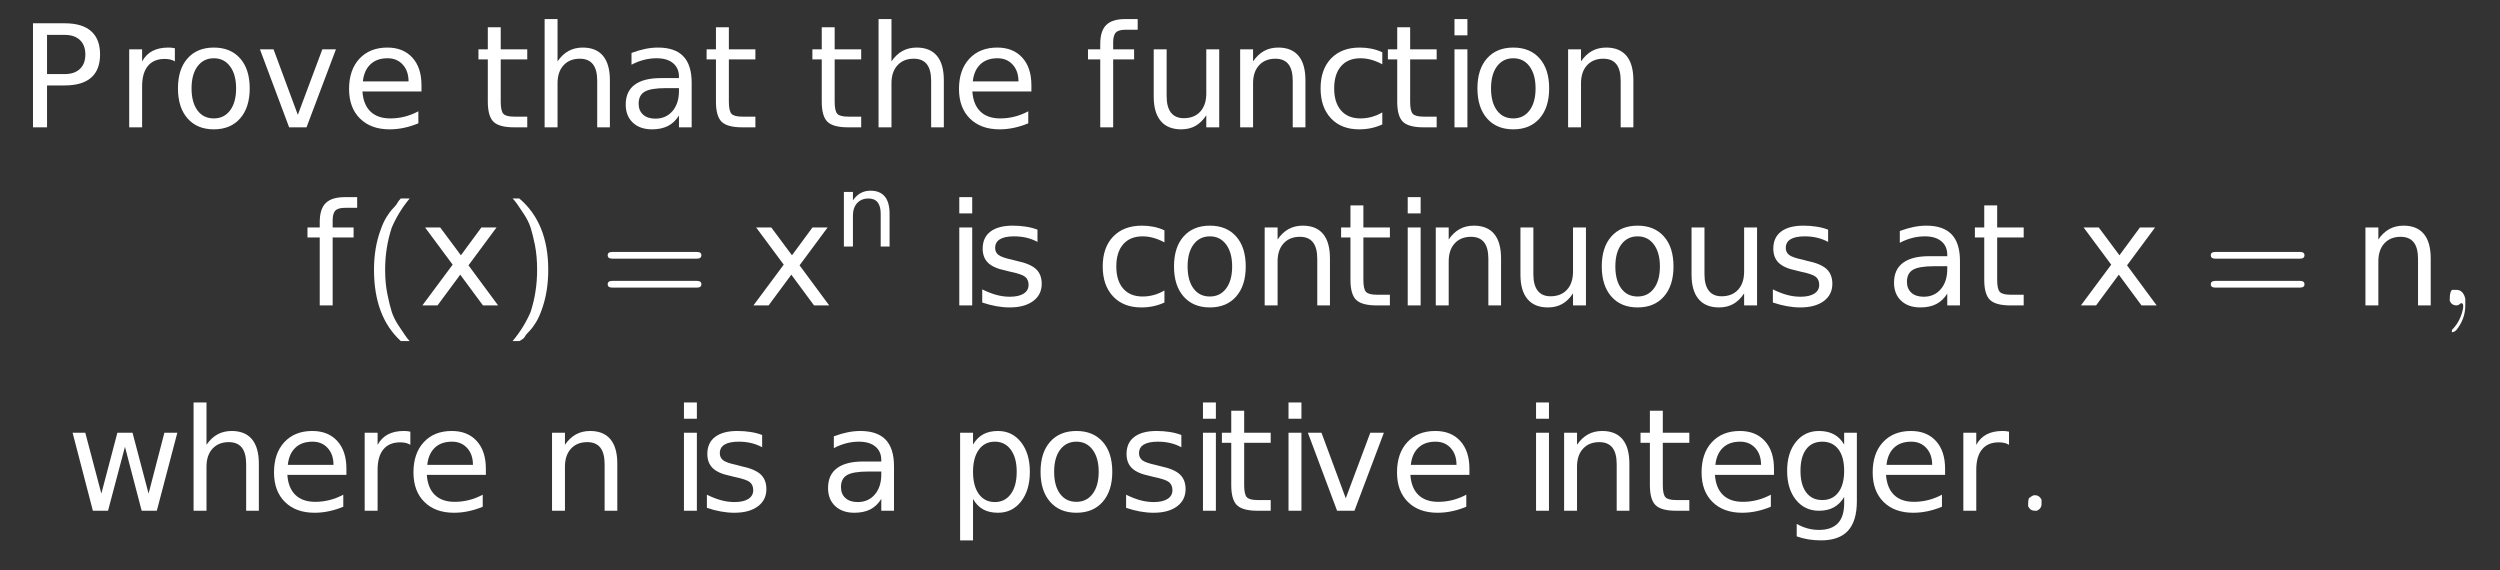 <?xml version="1.0" encoding="UTF-8"?>
<!DOCTYPE svg PUBLIC '-//W3C//DTD SVG 1.0//EN'
          'http://www.w3.org/TR/2001/REC-SVG-20010904/DTD/svg10.dtd'>
<svg xmlns:xlink="http://www.w3.org/1999/xlink" style="fill-opacity:1; color-rendering:auto; color-interpolation:auto; stroke:black; text-rendering:auto; stroke-linecap:square; stroke-miterlimit:10; stroke-opacity:1; shape-rendering:auto; fill:black; stroke-dasharray:none; font-weight:normal; stroke-width:1; font-family:&apos;Dialog&apos;; font-style:normal; stroke-linejoin:miter; font-size:12; stroke-dashoffset:0; image-rendering:auto;" width="263" height="60" xmlns="http://www.w3.org/2000/svg"
><rect width="100%" height="100%" fill="#333333" stroke="none"/><!--Generated by the Batik Graphics2D SVG Generator--><defs id="genericDefs"
  /><g
  ><g transform="scale(15,15) translate(0.133,0.893) scale(0.1,0.1)" style="fill:white; text-rendering:geometricPrecision; color-rendering:optimizeQuality; image-rendering:optimizeQuality; color-interpolation:linearRGB; stroke:white;"
    ><path style="stroke:none;" d="M1.969 -6.484 L1.969 -3.734 L3.203 -3.734 Q3.891 -3.734 4.273 -4.094 Q4.656 -4.453 4.656 -5.109 Q4.656 -5.766 4.273 -6.125 Q3.891 -6.484 3.203 -6.484 L1.969 -6.484 ZM0.984 -7.297 L3.203 -7.297 Q4.438 -7.297 5.062 -6.742 Q5.688 -6.188 5.688 -5.109 Q5.688 -4.031 5.062 -3.484 Q4.438 -2.938 3.203 -2.938 L1.969 -2.938 L1.969 0 L0.984 0 L0.984 -7.297 ZM10.934 -4.625 Q10.777 -4.719 10.605 -4.758 Q10.434 -4.797 10.215 -4.797 Q9.449 -4.797 9.043 -4.305 Q8.637 -3.812 8.637 -2.875 L8.637 0 L7.731 0 L7.731 -5.469 L8.637 -5.469 L8.637 -4.625 Q8.918 -5.125 9.371 -5.359 Q9.824 -5.594 10.48 -5.594 Q10.574 -5.594 10.684 -5.586 Q10.793 -5.578 10.934 -5.547 L10.934 -4.625 ZM13.667 -4.844 Q12.948 -4.844 12.526 -4.281 Q12.104 -3.719 12.104 -2.734 Q12.104 -1.75 12.519 -1.188 Q12.933 -0.625 13.667 -0.625 Q14.386 -0.625 14.808 -1.188 Q15.229 -1.75 15.229 -2.734 Q15.229 -3.703 14.808 -4.273 Q14.386 -4.844 13.667 -4.844 ZM13.667 -5.594 Q14.839 -5.594 15.511 -4.836 Q16.183 -4.078 16.183 -2.734 Q16.183 -1.391 15.511 -0.625 Q14.839 0.141 13.667 0.141 Q12.495 0.141 11.823 -0.625 Q11.151 -1.391 11.151 -2.734 Q11.151 -4.078 11.823 -4.836 Q12.495 -5.594 13.667 -5.594 ZM16.901 -5.469 L17.855 -5.469 L19.558 -0.875 L21.276 -5.469 L22.23 -5.469 L20.167 0 L18.948 0 L16.901 -5.469 ZM28.23 -2.953 L28.23 -2.516 L24.089 -2.516 Q24.151 -1.594 24.651 -1.109 Q25.151 -0.625 26.042 -0.625 Q26.558 -0.625 27.05 -0.75 Q27.542 -0.875 28.011 -1.125 L28.011 -0.281 Q27.526 -0.078 27.019 0.031 Q26.511 0.141 25.995 0.141 Q24.683 0.141 23.917 -0.617 Q23.151 -1.375 23.151 -2.688 Q23.151 -4.031 23.878 -4.812 Q24.605 -5.594 25.839 -5.594 Q26.948 -5.594 27.589 -4.891 Q28.23 -4.188 28.23 -2.953 ZM27.323 -3.219 Q27.323 -3.953 26.917 -4.398 Q26.511 -4.844 25.855 -4.844 Q25.089 -4.844 24.644 -4.414 Q24.198 -3.984 24.12 -3.219 L27.323 -3.219 Z"
      /><path d="M1.828 -7.016 L1.828 -5.469 L3.688 -5.469 L3.688 -4.766 L1.828 -4.766 L1.828 -1.797 Q1.828 -1.141 2.016 -0.945 Q2.203 -0.75 2.766 -0.75 L3.688 -0.75 L3.688 0 L2.766 0 Q1.719 0 1.32 -0.391 Q0.922 -0.781 0.922 -1.797 L0.922 -4.766 L0.266 -4.766 L0.266 -5.469 L0.922 -5.469 L0.922 -7.016 L1.828 -7.016 ZM9.484 -3.297 L9.484 0 L8.594 0 L8.594 -3.266 Q8.594 -4.047 8.289 -4.43 Q7.984 -4.812 7.375 -4.812 Q6.656 -4.812 6.234 -4.352 Q5.812 -3.891 5.812 -3.094 L5.812 0 L4.906 0 L4.906 -7.594 L5.812 -7.594 L5.812 -4.625 Q6.141 -5.109 6.578 -5.352 Q7.016 -5.594 7.578 -5.594 Q8.516 -5.594 9 -5.016 Q9.484 -4.438 9.484 -3.297 ZM13.422 -2.75 Q12.344 -2.75 11.922 -2.5 Q11.5 -2.25 11.5 -1.656 Q11.5 -1.172 11.812 -0.891 Q12.125 -0.609 12.672 -0.609 Q13.422 -0.609 13.875 -1.141 Q14.328 -1.672 14.328 -2.547 L14.328 -2.75 L13.422 -2.75 ZM15.219 -3.125 L15.219 0 L14.328 0 L14.328 -0.828 Q14.016 -0.328 13.555 -0.094 Q13.094 0.141 12.438 0.141 Q11.594 0.141 11.094 -0.328 Q10.594 -0.797 10.594 -1.594 Q10.594 -2.516 11.219 -2.984 Q11.844 -3.453 13.062 -3.453 L14.328 -3.453 L14.328 -3.547 Q14.328 -4.156 13.914 -4.5 Q13.5 -4.844 12.766 -4.844 Q12.297 -4.844 11.852 -4.727 Q11.406 -4.609 11 -4.391 L11 -5.219 Q11.5 -5.406 11.961 -5.5 Q12.422 -5.594 12.859 -5.594 Q14.047 -5.594 14.633 -4.984 Q15.219 -4.375 15.219 -3.125 ZM17.828 -7.016 L17.828 -5.469 L19.688 -5.469 L19.688 -4.766 L17.828 -4.766 L17.828 -1.797 Q17.828 -1.141 18.016 -0.945 Q18.203 -0.75 18.766 -0.75 L19.688 -0.75 L19.688 0 L18.766 0 Q17.719 0 17.32 -0.391 Q16.922 -0.781 16.922 -1.797 L16.922 -4.766 L16.266 -4.766 L16.266 -5.469 L16.922 -5.469 L16.922 -7.016 L17.828 -7.016 Z" style="stroke:none;" transform="scale(10,10) translate(3.196,0) scale(0.1,0.1)"
      /><path d="M1.828 -7.016 L1.828 -5.469 L3.688 -5.469 L3.688 -4.766 L1.828 -4.766 L1.828 -1.797 Q1.828 -1.141 2.016 -0.945 Q2.203 -0.75 2.766 -0.75 L3.688 -0.75 L3.688 0 L2.766 0 Q1.719 0 1.32 -0.391 Q0.922 -0.781 0.922 -1.797 L0.922 -4.766 L0.266 -4.766 L0.266 -5.469 L0.922 -5.469 L0.922 -7.016 L1.828 -7.016 ZM9.484 -3.297 L9.484 0 L8.594 0 L8.594 -3.266 Q8.594 -4.047 8.289 -4.43 Q7.984 -4.812 7.375 -4.812 Q6.656 -4.812 6.234 -4.352 Q5.812 -3.891 5.812 -3.094 L5.812 0 L4.906 0 L4.906 -7.594 L5.812 -7.594 L5.812 -4.625 Q6.141 -5.109 6.578 -5.352 Q7.016 -5.594 7.578 -5.594 Q8.516 -5.594 9 -5.016 Q9.484 -4.438 9.484 -3.297 ZM15.625 -2.953 L15.625 -2.516 L11.484 -2.516 Q11.547 -1.594 12.047 -1.109 Q12.547 -0.625 13.438 -0.625 Q13.953 -0.625 14.445 -0.75 Q14.938 -0.875 15.406 -1.125 L15.406 -0.281 Q14.922 -0.078 14.414 0.031 Q13.906 0.141 13.391 0.141 Q12.078 0.141 11.312 -0.617 Q10.547 -1.375 10.547 -2.688 Q10.547 -4.031 11.273 -4.812 Q12 -5.594 13.234 -5.594 Q14.344 -5.594 14.984 -4.891 Q15.625 -4.188 15.625 -2.953 ZM14.719 -3.219 Q14.719 -3.953 14.312 -4.398 Q13.906 -4.844 13.25 -4.844 Q12.484 -4.844 12.039 -4.414 Q11.594 -3.984 11.516 -3.219 L14.719 -3.219 Z" style="stroke:none;" transform="scale(10,10) translate(5.538,0) scale(0.1,0.1)"
      /><path d="M3.719 -7.594 L3.719 -6.844 L2.859 -6.844 Q2.375 -6.844 2.188 -6.648 Q2 -6.453 2 -5.953 L2 -5.469 L3.469 -5.469 L3.469 -4.766 L2 -4.766 L2 0 L1.094 0 L1.094 -4.766 L0.234 -4.766 L0.234 -5.469 L1.094 -5.469 L1.094 -5.844 Q1.094 -6.766 1.516 -7.18 Q1.938 -7.594 2.859 -7.594 L3.719 -7.594 ZM4.844 -2.156 L4.844 -5.469 L5.75 -5.469 L5.75 -2.188 Q5.75 -1.422 6.055 -1.031 Q6.359 -0.641 6.953 -0.641 Q7.688 -0.641 8.109 -1.102 Q8.531 -1.562 8.531 -2.375 L8.531 -5.469 L9.438 -5.469 L9.438 0 L8.531 0 L8.531 -0.844 Q8.203 -0.344 7.773 -0.102 Q7.344 0.141 6.766 0.141 Q5.828 0.141 5.336 -0.445 Q4.844 -1.031 4.844 -2.156 ZM15.484 -3.297 L15.484 0 L14.594 0 L14.594 -3.266 Q14.594 -4.047 14.289 -4.43 Q13.984 -4.812 13.375 -4.812 Q12.656 -4.812 12.234 -4.352 Q11.812 -3.891 11.812 -3.094 L11.812 0 L10.906 0 L10.906 -5.469 L11.812 -5.469 L11.812 -4.625 Q12.141 -5.109 12.578 -5.352 Q13.016 -5.594 13.578 -5.594 Q14.516 -5.594 15 -5.016 Q15.484 -4.438 15.484 -3.297 ZM20.875 -5.266 L20.875 -4.422 Q20.5 -4.625 20.117 -4.734 Q19.734 -4.844 19.344 -4.844 Q18.469 -4.844 17.984 -4.289 Q17.5 -3.734 17.5 -2.734 Q17.5 -1.734 17.984 -1.18 Q18.469 -0.625 19.344 -0.625 Q19.734 -0.625 20.117 -0.727 Q20.5 -0.828 20.875 -1.047 L20.875 -0.203 Q20.5 -0.031 20.102 0.055 Q19.703 0.141 19.25 0.141 Q18 0.141 17.273 -0.633 Q16.547 -1.406 16.547 -2.734 Q16.547 -4.062 17.281 -4.828 Q18.016 -5.594 19.297 -5.594 Q19.719 -5.594 20.109 -5.516 Q20.5 -5.438 20.875 -5.266 ZM22.828 -7.016 L22.828 -5.469 L24.688 -5.469 L24.688 -4.766 L22.828 -4.766 L22.828 -1.797 Q22.828 -1.141 23.016 -0.945 Q23.203 -0.75 23.766 -0.75 L24.688 -0.75 L24.688 0 L23.766 0 Q22.719 0 22.32 -0.391 Q21.922 -0.781 21.922 -1.797 L21.922 -4.766 L21.266 -4.766 L21.266 -5.469 L21.922 -5.469 L21.922 -7.016 L22.828 -7.016 ZM25.938 -5.469 L26.844 -5.469 L26.844 0 L25.938 0 L25.938 -5.469 ZM25.938 -7.594 L26.844 -7.594 L26.844 -6.453 L25.938 -6.453 L25.938 -7.594 ZM30.062 -4.844 Q29.344 -4.844 28.922 -4.281 Q28.5 -3.719 28.5 -2.734 Q28.5 -1.75 28.914 -1.188 Q29.328 -0.625 30.062 -0.625 Q30.781 -0.625 31.203 -1.188 Q31.625 -1.75 31.625 -2.734 Q31.625 -3.703 31.203 -4.273 Q30.781 -4.844 30.062 -4.844 ZM30.062 -5.594 Q31.234 -5.594 31.906 -4.836 Q32.578 -4.078 32.578 -2.734 Q32.578 -1.391 31.906 -0.625 Q31.234 0.141 30.062 0.141 Q28.891 0.141 28.219 -0.625 Q27.547 -1.391 27.547 -2.734 Q27.547 -4.078 28.219 -4.836 Q28.891 -5.594 30.062 -5.594 ZM38.484 -3.297 L38.484 0 L37.594 0 L37.594 -3.266 Q37.594 -4.047 37.289 -4.43 Q36.984 -4.812 36.375 -4.812 Q35.656 -4.812 35.234 -4.352 Q34.812 -3.891 34.812 -3.094 L34.812 0 L33.906 0 L33.906 -5.469 L34.812 -5.469 L34.812 -4.625 Q35.141 -5.109 35.578 -5.352 Q36.016 -5.594 36.578 -5.594 Q37.516 -5.594 38 -5.016 Q38.484 -4.438 38.484 -3.297 Z" style="stroke:none;" transform="scale(10,10) translate(7.474,0) scale(0.1,0.1)"
      /><path d="M3.719 -7.594 L3.719 -6.844 L2.859 -6.844 Q2.375 -6.844 2.188 -6.648 Q2 -6.453 2 -5.953 L2 -5.469 L3.469 -5.469 L3.469 -4.766 L2 -4.766 L2 0 L1.094 0 L1.094 -4.766 L0.234 -4.766 L0.234 -5.469 L1.094 -5.469 L1.094 -5.844 Q1.094 -6.766 1.516 -7.18 Q1.938 -7.594 2.859 -7.594 L3.719 -7.594 Z" style="stroke:none;" transform="scale(10,10) translate(2,1.249) scale(0.1,0.1)"
      /><path d="M0.266 -0.75 L0.328 -0.75 Q0.25 -0.656 0.203 -0.547 Q0.156 -0.406 0.156 -0.25 Q0.156 -0.156 0.172 -0.078 Q0.188 0 0.203 0.047 Q0.219 0.094 0.25 0.141 Q0.281 0.188 0.297 0.211 Q0.312 0.234 0.328 0.25 L0.266 0.25 Q0.078 0.078 0.078 -0.25 Q0.078 -0.406 0.125 -0.531 Q0.141 -0.578 0.164 -0.617 Q0.188 -0.656 0.211 -0.68 Q0.234 -0.703 0.242 -0.719 Q0.25 -0.734 0.266 -0.75 Z" style="stroke:none;" transform="scale(10,10) translate(2.412,1.249)"
    /></g
    ><g transform="matrix(15,0,0,15,0,0) translate(2.934,2.142) scale(0.1,0.1)" style="font-size:1; fill:white; text-rendering:geometricPrecision; color-rendering:optimizeQuality; image-rendering:optimizeQuality; font-family:&apos;jlm_cmss10&apos;; color-interpolation:linearRGB; stroke:white;"
    ><path style="stroke:none;" d="M5.484 -5.469 L3.516 -2.812 L5.594 0 L4.531 0 L2.938 -2.156 L1.344 0 L0.281 0 L2.406 -2.859 L0.469 -5.469 L1.531 -5.469 L2.984 -3.516 L4.422 -5.469 L5.484 -5.469 Z"
      /><path d="M0.109 0.25 L0.062 0.25 Q0.141 0.156 0.188 0.047 Q0.234 -0.094 0.234 -0.25 Q0.234 -0.344 0.219 -0.422 Q0.203 -0.5 0.188 -0.547 Q0.172 -0.594 0.141 -0.641 Q0.109 -0.688 0.094 -0.711 Q0.078 -0.734 0.062 -0.75 L0.109 -0.75 Q0.312 -0.578 0.312 -0.25 Q0.312 -0.094 0.266 0.031 Q0.25 0.078 0.227 0.117 Q0.203 0.156 0.18 0.18 Q0.156 0.203 0.148 0.219 Q0.141 0.234 0.109 0.25 Z" style="stroke:none;" transform="scale(10,10) translate(0.599,0)"
    /></g
    ><g transform="matrix(15,0,0,15,0,0) translate(4.2,2.142)" style="font-size:1; fill:white; text-rendering:geometricPrecision; color-rendering:optimizeQuality; image-rendering:optimizeQuality; font-family:&apos;jlm_cmss10&apos;; color-interpolation:linearRGB; stroke:white;"
    ><path style="stroke:none;" d="M0.688 -0.328 L0.094 -0.328 Q0.062 -0.328 0.062 -0.352 Q0.062 -0.375 0.094 -0.375 L0.688 -0.375 Q0.719 -0.375 0.719 -0.352 Q0.719 -0.328 0.688 -0.328 ZM0.688 -0.125 L0.094 -0.125 Q0.062 -0.125 0.062 -0.148 Q0.062 -0.172 0.094 -0.172 L0.688 -0.172 Q0.719 -0.172 0.719 -0.148 Q0.719 -0.125 0.688 -0.125 Z"
    /></g
    ><g transform="matrix(15,0,0,15,0,0) translate(5.256,2.142) scale(0.1,0.1)" style="font-size:1; fill:white; text-rendering:geometricPrecision; color-rendering:optimizeQuality; image-rendering:optimizeQuality; font-family:&apos;jlm_cmss10&apos;; color-interpolation:linearRGB; stroke:white;"
    ><path style="stroke:none;" d="M5.484 -5.469 L3.516 -2.812 L5.594 0 L4.531 0 L2.938 -2.156 L1.344 0 L0.281 0 L2.406 -2.859 L0.469 -5.469 L1.531 -5.469 L2.984 -3.516 L4.422 -5.469 L5.484 -5.469 Z"
      /><path d="M5.484 -3.297 L5.484 0 L4.594 0 L4.594 -3.266 Q4.594 -4.047 4.289 -4.43 Q3.984 -4.812 3.375 -4.812 Q2.656 -4.812 2.234 -4.352 Q1.812 -3.891 1.812 -3.094 L1.812 0 L0.906 0 L0.906 -5.469 L1.812 -5.469 L1.812 -4.625 Q2.141 -5.109 2.578 -5.352 Q3.016 -5.594 3.578 -5.594 Q4.516 -5.594 5 -5.016 Q5.484 -4.438 5.484 -3.297 Z" style="stroke:none;" transform="scale(10,10) translate(0.599,-0.413) scale(0.07,0.07)"
      /><path d="M0.938 -5.469 L1.844 -5.469 L1.844 0 L0.938 0 L0.938 -5.469 ZM0.938 -7.594 L1.844 -7.594 L1.844 -6.453 L0.938 -6.453 L0.938 -7.594 ZM6.422 -5.312 L6.422 -4.453 Q6.047 -4.656 5.641 -4.75 Q5.234 -4.844 4.781 -4.844 Q4.125 -4.844 3.789 -4.641 Q3.453 -4.438 3.453 -4.031 Q3.453 -3.719 3.688 -3.539 Q3.922 -3.359 4.656 -3.203 L4.953 -3.125 Q5.922 -2.922 6.32 -2.547 Q6.719 -2.172 6.719 -1.516 Q6.719 -0.75 6.117 -0.305 Q5.516 0.141 4.469 0.141 Q4.016 0.141 3.539 0.055 Q3.062 -0.031 2.547 -0.203 L2.547 -1.125 Q3.047 -0.875 3.523 -0.742 Q4 -0.609 4.484 -0.609 Q5.109 -0.609 5.453 -0.828 Q5.797 -1.047 5.797 -1.438 Q5.797 -1.812 5.555 -2.008 Q5.312 -2.203 4.469 -2.375 L4.156 -2.453 Q3.328 -2.625 2.953 -2.992 Q2.578 -3.359 2.578 -3.984 Q2.578 -4.766 3.125 -5.18 Q3.672 -5.594 4.688 -5.594 Q5.172 -5.594 5.617 -5.523 Q6.062 -5.453 6.422 -5.312 Z" style="stroke:none;" transform="scale(10,10) translate(0.599,-0.413) scale(1,1) translate(0.779,0.413) scale(0.1,0.1)"
      /><path d="M4.875 -5.266 L4.875 -4.422 Q4.5 -4.625 4.117 -4.734 Q3.734 -4.844 3.344 -4.844 Q2.469 -4.844 1.984 -4.289 Q1.5 -3.734 1.5 -2.734 Q1.5 -1.734 1.984 -1.18 Q2.469 -0.625 3.344 -0.625 Q3.734 -0.625 4.117 -0.727 Q4.5 -0.828 4.875 -1.047 L4.875 -0.203 Q4.5 -0.031 4.102 0.055 Q3.703 0.141 3.25 0.141 Q2 0.141 1.273 -0.633 Q0.547 -1.406 0.547 -2.734 Q0.547 -4.062 1.281 -4.828 Q2.016 -5.594 3.297 -5.594 Q3.719 -5.594 4.109 -5.516 Q4.5 -5.438 4.875 -5.266 ZM8.062 -4.844 Q7.344 -4.844 6.922 -4.281 Q6.5 -3.719 6.5 -2.734 Q6.5 -1.75 6.914 -1.188 Q7.328 -0.625 8.062 -0.625 Q8.781 -0.625 9.203 -1.188 Q9.625 -1.75 9.625 -2.734 Q9.625 -3.703 9.203 -4.273 Q8.781 -4.844 8.062 -4.844 ZM8.062 -5.594 Q9.234 -5.594 9.906 -4.836 Q10.578 -4.078 10.578 -2.734 Q10.578 -1.391 9.906 -0.625 Q9.234 0.141 8.062 0.141 Q6.891 0.141 6.219 -0.625 Q5.547 -1.391 5.547 -2.734 Q5.547 -4.078 6.219 -4.836 Q6.891 -5.594 8.062 -5.594 ZM16.484 -3.297 L16.484 0 L15.594 0 L15.594 -3.266 Q15.594 -4.047 15.289 -4.43 Q14.984 -4.812 14.375 -4.812 Q13.656 -4.812 13.234 -4.352 Q12.812 -3.891 12.812 -3.094 L12.812 0 L11.906 0 L11.906 -5.469 L12.812 -5.469 L12.812 -4.625 Q13.141 -5.109 13.578 -5.352 Q14.016 -5.594 14.578 -5.594 Q15.516 -5.594 16 -5.016 Q16.484 -4.438 16.484 -3.297 ZM18.828 -7.016 L18.828 -5.469 L20.688 -5.469 L20.688 -4.766 L18.828 -4.766 L18.828 -1.797 Q18.828 -1.141 19.016 -0.945 Q19.203 -0.75 19.766 -0.75 L20.688 -0.75 L20.688 0 L19.766 0 Q18.719 0 18.32 -0.391 Q17.922 -0.781 17.922 -1.797 L17.922 -4.766 L17.266 -4.766 L17.266 -5.469 L17.922 -5.469 L17.922 -7.016 L18.828 -7.016 ZM21.938 -5.469 L22.844 -5.469 L22.844 0 L21.938 0 L21.938 -5.469 ZM21.938 -7.594 L22.844 -7.594 L22.844 -6.453 L21.938 -6.453 L21.938 -7.594 ZM28.484 -3.297 L28.484 0 L27.594 0 L27.594 -3.266 Q27.594 -4.047 27.289 -4.43 Q26.984 -4.812 26.375 -4.812 Q25.656 -4.812 25.234 -4.352 Q24.812 -3.891 24.812 -3.094 L24.812 0 L23.906 0 L23.906 -5.469 L24.812 -5.469 L24.812 -4.625 Q25.141 -5.109 25.578 -5.352 Q26.016 -5.594 26.578 -5.594 Q27.516 -5.594 28 -5.016 Q28.484 -4.438 28.484 -3.297 ZM29.844 -2.156 L29.844 -5.469 L30.75 -5.469 L30.75 -2.188 Q30.75 -1.422 31.055 -1.031 Q31.359 -0.641 31.953 -0.641 Q32.688 -0.641 33.109 -1.102 Q33.531 -1.562 33.531 -2.375 L33.531 -5.469 L34.438 -5.469 L34.438 0 L33.531 0 L33.531 -0.844 Q33.203 -0.344 32.773 -0.102 Q32.344 0.141 31.766 0.141 Q30.828 0.141 30.336 -0.445 Q29.844 -1.031 29.844 -2.156 ZM38.062 -4.844 Q37.344 -4.844 36.922 -4.281 Q36.5 -3.719 36.5 -2.734 Q36.5 -1.75 36.914 -1.188 Q37.328 -0.625 38.062 -0.625 Q38.781 -0.625 39.203 -1.188 Q39.625 -1.75 39.625 -2.734 Q39.625 -3.703 39.203 -4.273 Q38.781 -4.844 38.062 -4.844 ZM38.062 -5.594 Q39.234 -5.594 39.906 -4.836 Q40.578 -4.078 40.578 -2.734 Q40.578 -1.391 39.906 -0.625 Q39.234 0.141 38.062 0.141 Q36.891 0.141 36.219 -0.625 Q35.547 -1.391 35.547 -2.734 Q35.547 -4.078 36.219 -4.836 Q36.891 -5.594 38.062 -5.594 ZM41.844 -2.156 L41.844 -5.469 L42.75 -5.469 L42.75 -2.188 Q42.75 -1.422 43.055 -1.031 Q43.359 -0.641 43.953 -0.641 Q44.688 -0.641 45.109 -1.102 Q45.531 -1.562 45.531 -2.375 L45.531 -5.469 L46.438 -5.469 L46.438 0 L45.531 0 L45.531 -0.844 Q45.203 -0.344 44.773 -0.102 Q44.344 0.141 43.766 0.141 Q42.828 0.141 42.336 -0.445 Q41.844 -1.031 41.844 -2.156 ZM51.422 -5.312 L51.422 -4.453 Q51.047 -4.656 50.641 -4.75 Q50.234 -4.844 49.781 -4.844 Q49.125 -4.844 48.789 -4.641 Q48.453 -4.438 48.453 -4.031 Q48.453 -3.719 48.688 -3.539 Q48.922 -3.359 49.656 -3.203 L49.953 -3.125 Q50.922 -2.922 51.32 -2.547 Q51.719 -2.172 51.719 -1.516 Q51.719 -0.75 51.117 -0.305 Q50.516 0.141 49.469 0.141 Q49.016 0.141 48.539 0.055 Q48.062 -0.031 47.547 -0.203 L47.547 -1.125 Q48.047 -0.875 48.523 -0.742 Q49 -0.609 49.484 -0.609 Q50.109 -0.609 50.453 -0.828 Q50.797 -1.047 50.797 -1.438 Q50.797 -1.812 50.555 -2.008 Q50.312 -2.203 49.469 -2.375 L49.156 -2.453 Q48.328 -2.625 47.953 -2.992 Q47.578 -3.359 47.578 -3.984 Q47.578 -4.766 48.125 -5.18 Q48.672 -5.594 49.688 -5.594 Q50.172 -5.594 50.617 -5.523 Q51.062 -5.453 51.422 -5.312 Z" style="stroke:none;" transform="scale(10,10) translate(0.599,-0.413) scale(1,1) translate(1.824,0.413) scale(0.1,0.1)"
      /><path d="M3.422 -2.75 Q2.344 -2.75 1.922 -2.5 Q1.5 -2.25 1.5 -1.656 Q1.5 -1.172 1.812 -0.891 Q2.125 -0.609 2.672 -0.609 Q3.422 -0.609 3.875 -1.141 Q4.328 -1.672 4.328 -2.547 L4.328 -2.75 L3.422 -2.75 ZM5.219 -3.125 L5.219 0 L4.328 0 L4.328 -0.828 Q4.016 -0.328 3.555 -0.094 Q3.094 0.141 2.438 0.141 Q1.594 0.141 1.094 -0.328 Q0.594 -0.797 0.594 -1.594 Q0.594 -2.516 1.219 -2.984 Q1.844 -3.453 3.062 -3.453 L4.328 -3.453 L4.328 -3.547 Q4.328 -4.156 3.914 -4.5 Q3.5 -4.844 2.766 -4.844 Q2.297 -4.844 1.852 -4.727 Q1.406 -4.609 1 -4.391 L1 -5.219 Q1.5 -5.406 1.961 -5.5 Q2.422 -5.594 2.859 -5.594 Q4.047 -5.594 4.633 -4.984 Q5.219 -4.375 5.219 -3.125 ZM7.828 -7.016 L7.828 -5.469 L9.688 -5.469 L9.688 -4.766 L7.828 -4.766 L7.828 -1.797 Q7.828 -1.141 8.016 -0.945 Q8.203 -0.75 8.766 -0.75 L9.688 -0.75 L9.688 0 L8.766 0 Q7.719 0 7.32 -0.391 Q6.922 -0.781 6.922 -1.797 L6.922 -4.766 L6.266 -4.766 L6.266 -5.469 L6.922 -5.469 L6.922 -7.016 L7.828 -7.016 Z" style="stroke:none;" transform="scale(10,10) translate(0.599,-0.413) scale(1,1) translate(7.369,0.413) scale(0.1,0.1)"
      /><path d="M5.484 -5.469 L3.516 -2.812 L5.594 0 L4.531 0 L2.938 -2.156 L1.344 0 L0.281 0 L2.406 -2.859 L0.469 -5.469 L1.531 -5.469 L2.984 -3.516 L4.422 -5.469 L5.484 -5.469 Z" style="stroke:none;" transform="scale(10,10) translate(0.599,-0.413) scale(1,1) translate(8.711,0.413) scale(0.1,0.1)"
      /><path d="M0.688 -0.328 L0.094 -0.328 Q0.062 -0.328 0.062 -0.352 Q0.062 -0.375 0.094 -0.375 L0.688 -0.375 Q0.719 -0.375 0.719 -0.352 Q0.719 -0.328 0.688 -0.328 ZM0.688 -0.125 L0.094 -0.125 Q0.062 -0.125 0.062 -0.148 Q0.062 -0.172 0.094 -0.172 L0.688 -0.172 Q0.719 -0.172 0.719 -0.148 Q0.719 -0.125 0.688 -0.125 Z" style="stroke:none;" transform="scale(10,10) translate(0.599,-0.413) scale(1,1) translate(9.588,0.413)"
    /></g
    ><g transform="matrix(15,0,0,15,0,0) translate(16.499,2.142) scale(0.1,0.1)" style="font-size:1; fill:white; text-rendering:geometricPrecision; color-rendering:optimizeQuality; image-rendering:optimizeQuality; font-family:&apos;jlm_cmss10&apos;; color-interpolation:linearRGB; stroke:white;"
    ><path style="stroke:none;" d="M5.484 -3.297 L5.484 0 L4.594 0 L4.594 -3.266 Q4.594 -4.047 4.289 -4.43 Q3.984 -4.812 3.375 -4.812 Q2.656 -4.812 2.234 -4.352 Q1.812 -3.891 1.812 -3.094 L1.812 0 L0.906 0 L0.906 -5.469 L1.812 -5.469 L1.812 -4.625 Q2.141 -5.109 2.578 -5.352 Q3.016 -5.594 3.578 -5.594 Q4.516 -5.594 5 -5.016 Q5.484 -4.438 5.484 -3.297 Z"
      /><path d="M0.203 0 L0.203 0 Q0.203 0.094 0.141 0.172 Q0.125 0.188 0.109 0.188 Q0.109 0.188 0.109 0.188 Q0.109 0.172 0.109 0.172 Q0.172 0.109 0.188 0.016 Q0.188 0.016 0.188 0 Q0.188 -0.016 0.172 -0.016 Q0.172 -0.016 0.172 -0.016 Q0.156 0 0.141 0 Q0.109 0 0.094 -0.031 Q0.094 -0.047 0.094 -0.047 Q0.094 -0.094 0.109 -0.109 Q0.125 -0.109 0.141 -0.109 Q0.188 -0.109 0.203 -0.047 Q0.203 -0.031 0.203 0 Z" style="stroke:none;" transform="scale(10,10) translate(0.588,0)"
    /></g
    ><g transform="matrix(15,0,0,15,0,0) translate(0.467,3.582) scale(0.1,0.1)" style="font-size:1; fill:white; text-rendering:geometricPrecision; color-rendering:optimizeQuality; image-rendering:optimizeQuality; font-family:&apos;jlm_cmmi10&apos;; color-interpolation:linearRGB; stroke:white;"
    ><path style="stroke:none;" d="M0.422 -5.469 L1.312 -5.469 L2.438 -1.203 L3.562 -5.469 L4.625 -5.469 L5.75 -1.203 L6.859 -5.469 L7.766 -5.469 L6.328 0 L5.266 0 L4.094 -4.484 L2.906 0 L1.844 0 L0.422 -5.469 ZM13.484 -3.297 L13.484 0 L12.594 0 L12.594 -3.266 Q12.594 -4.047 12.289 -4.43 Q11.984 -4.812 11.375 -4.812 Q10.656 -4.812 10.234 -4.352 Q9.812 -3.891 9.812 -3.094 L9.812 0 L8.906 0 L8.906 -7.594 L9.812 -7.594 L9.812 -4.625 Q10.141 -5.109 10.578 -5.352 Q11.016 -5.594 11.578 -5.594 Q12.516 -5.594 13 -5.016 Q13.484 -4.438 13.484 -3.297 ZM19.625 -2.953 L19.625 -2.516 L15.484 -2.516 Q15.547 -1.594 16.047 -1.109 Q16.547 -0.625 17.438 -0.625 Q17.953 -0.625 18.445 -0.75 Q18.938 -0.875 19.406 -1.125 L19.406 -0.281 Q18.922 -0.078 18.414 0.031 Q17.906 0.141 17.391 0.141 Q16.078 0.141 15.312 -0.617 Q14.547 -1.375 14.547 -2.688 Q14.547 -4.031 15.273 -4.812 Q16 -5.594 17.234 -5.594 Q18.344 -5.594 18.984 -4.891 Q19.625 -4.188 19.625 -2.953 ZM18.719 -3.219 Q18.719 -3.953 18.312 -4.398 Q17.906 -4.844 17.25 -4.844 Q16.484 -4.844 16.039 -4.414 Q15.594 -3.984 15.516 -3.219 L18.719 -3.219 ZM24.109 -4.625 Q23.953 -4.719 23.781 -4.758 Q23.609 -4.797 23.391 -4.797 Q22.625 -4.797 22.219 -4.305 Q21.812 -3.812 21.812 -2.875 L21.812 0 L20.906 0 L20.906 -5.469 L21.812 -5.469 L21.812 -4.625 Q22.094 -5.125 22.547 -5.359 Q23 -5.594 23.656 -5.594 Q23.75 -5.594 23.859 -5.586 Q23.969 -5.578 24.109 -5.547 L24.109 -4.625 ZM29.405 -2.953 L29.405 -2.516 L25.265 -2.516 Q25.327 -1.594 25.827 -1.109 Q26.327 -0.625 27.218 -0.625 Q27.733 -0.625 28.226 -0.75 Q28.718 -0.875 29.186 -1.125 L29.186 -0.281 Q28.702 -0.078 28.194 0.031 Q27.686 0.141 27.171 0.141 Q25.858 0.141 25.093 -0.617 Q24.327 -1.375 24.327 -2.688 Q24.327 -4.031 25.054 -4.812 Q25.78 -5.594 27.015 -5.594 Q28.124 -5.594 28.765 -4.891 Q29.405 -4.188 29.405 -2.953 ZM28.499 -3.219 Q28.499 -3.953 28.093 -4.398 Q27.686 -4.844 27.03 -4.844 Q26.265 -4.844 25.819 -4.414 Q25.374 -3.984 25.296 -3.219 L28.499 -3.219 Z"
      /><path d="M5.484 -3.297 L5.484 0 L4.594 0 L4.594 -3.266 Q4.594 -4.047 4.289 -4.43 Q3.984 -4.812 3.375 -4.812 Q2.656 -4.812 2.234 -4.352 Q1.812 -3.891 1.812 -3.094 L1.812 0 L0.906 0 L0.906 -5.469 L1.812 -5.469 L1.812 -4.625 Q2.141 -5.109 2.578 -5.352 Q3.016 -5.594 3.578 -5.594 Q4.516 -5.594 5 -5.016 Q5.484 -4.438 5.484 -3.297 Z" style="stroke:none;" transform="scale(10,10) translate(3.314,0) scale(0.1,0.1)"
      /><path d="M0.938 -5.469 L1.844 -5.469 L1.844 0 L0.938 0 L0.938 -5.469 ZM0.938 -7.594 L1.844 -7.594 L1.844 -6.453 L0.938 -6.453 L0.938 -7.594 ZM6.422 -5.312 L6.422 -4.453 Q6.047 -4.656 5.641 -4.75 Q5.234 -4.844 4.781 -4.844 Q4.125 -4.844 3.789 -4.641 Q3.453 -4.438 3.453 -4.031 Q3.453 -3.719 3.688 -3.539 Q3.922 -3.359 4.656 -3.203 L4.953 -3.125 Q5.922 -2.922 6.32 -2.547 Q6.719 -2.172 6.719 -1.516 Q6.719 -0.75 6.117 -0.305 Q5.516 0.141 4.469 0.141 Q4.016 0.141 3.539 0.055 Q3.062 -0.031 2.547 -0.203 L2.547 -1.125 Q3.047 -0.875 3.523 -0.742 Q4 -0.609 4.484 -0.609 Q5.109 -0.609 5.453 -0.828 Q5.797 -1.047 5.797 -1.438 Q5.797 -1.812 5.555 -2.008 Q5.312 -2.203 4.469 -2.375 L4.156 -2.453 Q3.328 -2.625 2.953 -2.992 Q2.578 -3.359 2.578 -3.984 Q2.578 -4.766 3.125 -5.18 Q3.672 -5.594 4.688 -5.594 Q5.172 -5.594 5.617 -5.523 Q6.062 -5.453 6.422 -5.312 Z" style="stroke:none;" transform="scale(10,10) translate(4.236,0) scale(0.1,0.1)"
      /><path d="M3.422 -2.75 Q2.344 -2.75 1.922 -2.5 Q1.5 -2.25 1.5 -1.656 Q1.5 -1.172 1.812 -0.891 Q2.125 -0.609 2.672 -0.609 Q3.422 -0.609 3.875 -1.141 Q4.328 -1.672 4.328 -2.547 L4.328 -2.75 L3.422 -2.75 ZM5.219 -3.125 L5.219 0 L4.328 0 L4.328 -0.828 Q4.016 -0.328 3.555 -0.094 Q3.094 0.141 2.438 0.141 Q1.594 0.141 1.094 -0.328 Q0.594 -0.797 0.594 -1.594 Q0.594 -2.516 1.219 -2.984 Q1.844 -3.453 3.062 -3.453 L4.328 -3.453 L4.328 -3.547 Q4.328 -4.156 3.914 -4.5 Q3.5 -4.844 2.766 -4.844 Q2.297 -4.844 1.852 -4.727 Q1.406 -4.609 1 -4.391 L1 -5.219 Q1.5 -5.406 1.961 -5.5 Q2.422 -5.594 2.859 -5.594 Q4.047 -5.594 4.633 -4.984 Q5.219 -4.375 5.219 -3.125 Z" style="stroke:none;" transform="scale(10,10) translate(5.281,0) scale(0.1,0.1)"
      /><path d="M1.812 -0.828 L1.812 2.078 L0.906 2.078 L0.906 -5.469 L1.812 -5.469 L1.812 -4.641 Q2.094 -5.125 2.523 -5.359 Q2.953 -5.594 3.562 -5.594 Q4.562 -5.594 5.18 -4.805 Q5.797 -4.016 5.797 -2.734 Q5.797 -1.438 5.18 -0.648 Q4.562 0.141 3.562 0.141 Q2.953 0.141 2.523 -0.094 Q2.094 -0.328 1.812 -0.828 ZM4.875 -2.734 Q4.875 -3.719 4.461 -4.281 Q4.047 -4.844 3.344 -4.844 Q2.625 -4.844 2.219 -4.281 Q1.812 -3.719 1.812 -2.734 Q1.812 -1.734 2.219 -1.172 Q2.625 -0.609 3.344 -0.609 Q4.047 -0.609 4.461 -1.172 Q4.875 -1.734 4.875 -2.734 ZM9.062 -4.844 Q8.344 -4.844 7.922 -4.281 Q7.5 -3.719 7.5 -2.734 Q7.5 -1.75 7.914 -1.188 Q8.328 -0.625 9.062 -0.625 Q9.781 -0.625 10.203 -1.188 Q10.625 -1.75 10.625 -2.734 Q10.625 -3.703 10.203 -4.273 Q9.781 -4.844 9.062 -4.844 ZM9.062 -5.594 Q10.234 -5.594 10.906 -4.836 Q11.578 -4.078 11.578 -2.734 Q11.578 -1.391 10.906 -0.625 Q10.234 0.141 9.062 0.141 Q7.891 0.141 7.219 -0.625 Q6.547 -1.391 6.547 -2.734 Q6.547 -4.078 7.219 -4.836 Q7.891 -5.594 9.062 -5.594 ZM16.422 -5.312 L16.422 -4.453 Q16.047 -4.656 15.641 -4.75 Q15.234 -4.844 14.781 -4.844 Q14.125 -4.844 13.789 -4.641 Q13.453 -4.438 13.453 -4.031 Q13.453 -3.719 13.688 -3.539 Q13.922 -3.359 14.656 -3.203 L14.953 -3.125 Q15.922 -2.922 16.32 -2.547 Q16.719 -2.172 16.719 -1.516 Q16.719 -0.75 16.117 -0.305 Q15.516 0.141 14.469 0.141 Q14.016 0.141 13.539 0.055 Q13.062 -0.031 12.547 -0.203 L12.547 -1.125 Q13.047 -0.875 13.523 -0.742 Q14 -0.609 14.484 -0.609 Q15.109 -0.609 15.453 -0.828 Q15.797 -1.047 15.797 -1.438 Q15.797 -1.812 15.555 -2.008 Q15.312 -2.203 14.469 -2.375 L14.156 -2.453 Q13.328 -2.625 12.953 -2.992 Q12.578 -3.359 12.578 -3.984 Q12.578 -4.766 13.125 -5.18 Q13.672 -5.594 14.688 -5.594 Q15.172 -5.594 15.617 -5.523 Q16.062 -5.453 16.422 -5.312 ZM17.938 -5.469 L18.844 -5.469 L18.844 0 L17.938 0 L17.938 -5.469 ZM17.938 -7.594 L18.844 -7.594 L18.844 -6.453 L17.938 -6.453 L17.938 -7.594 ZM20.828 -7.016 L20.828 -5.469 L22.688 -5.469 L22.688 -4.766 L20.828 -4.766 L20.828 -1.797 Q20.828 -1.141 21.016 -0.945 Q21.203 -0.75 21.766 -0.75 L22.688 -0.75 L22.688 0 L21.766 0 Q20.719 0 20.32 -0.391 Q19.922 -0.781 19.922 -1.797 L19.922 -4.766 L19.266 -4.766 L19.266 -5.469 L19.922 -5.469 L19.922 -7.016 L20.828 -7.016 ZM23.938 -5.469 L24.844 -5.469 L24.844 0 L23.938 0 L23.938 -5.469 ZM23.938 -7.594 L24.844 -7.594 L24.844 -6.453 L23.938 -6.453 L23.938 -7.594 ZM25.297 -5.469 L26.25 -5.469 L27.953 -0.875 L29.672 -5.469 L30.625 -5.469 L28.562 0 L27.344 0 L25.297 -5.469 ZM36.625 -2.953 L36.625 -2.516 L32.484 -2.516 Q32.547 -1.594 33.047 -1.109 Q33.547 -0.625 34.438 -0.625 Q34.953 -0.625 35.445 -0.75 Q35.938 -0.875 36.406 -1.125 L36.406 -0.281 Q35.922 -0.078 35.414 0.031 Q34.906 0.141 34.391 0.141 Q33.078 0.141 32.312 -0.617 Q31.547 -1.375 31.547 -2.688 Q31.547 -4.031 32.273 -4.812 Q33 -5.594 34.234 -5.594 Q35.344 -5.594 35.984 -4.891 Q36.625 -4.188 36.625 -2.953 ZM35.719 -3.219 Q35.719 -3.953 35.312 -4.398 Q34.906 -4.844 34.25 -4.844 Q33.484 -4.844 33.039 -4.414 Q32.594 -3.984 32.516 -3.219 L35.719 -3.219 Z" style="stroke:none;" transform="scale(10,10) translate(6.176,0) scale(0.1,0.1)"
      /><path d="M0.938 -5.469 L1.844 -5.469 L1.844 0 L0.938 0 L0.938 -5.469 ZM0.938 -7.594 L1.844 -7.594 L1.844 -6.453 L0.938 -6.453 L0.938 -7.594 ZM7.484 -3.297 L7.484 0 L6.594 0 L6.594 -3.266 Q6.594 -4.047 6.289 -4.43 Q5.984 -4.812 5.375 -4.812 Q4.656 -4.812 4.234 -4.352 Q3.812 -3.891 3.812 -3.094 L3.812 0 L2.906 0 L2.906 -5.469 L3.812 -5.469 L3.812 -4.625 Q4.141 -5.109 4.578 -5.352 Q5.016 -5.594 5.578 -5.594 Q6.516 -5.594 7 -5.016 Q7.484 -4.438 7.484 -3.297 ZM9.828 -7.016 L9.828 -5.469 L11.688 -5.469 L11.688 -4.766 L9.828 -4.766 L9.828 -1.797 Q9.828 -1.141 10.016 -0.945 Q10.203 -0.75 10.766 -0.75 L11.688 -0.75 L11.688 0 L10.766 0 Q9.719 0 9.32 -0.391 Q8.922 -0.781 8.922 -1.797 L8.922 -4.766 L8.266 -4.766 L8.266 -5.469 L8.922 -5.469 L8.922 -7.016 L9.828 -7.016 ZM17.625 -2.953 L17.625 -2.516 L13.484 -2.516 Q13.547 -1.594 14.047 -1.109 Q14.547 -0.625 15.438 -0.625 Q15.953 -0.625 16.445 -0.75 Q16.938 -0.875 17.406 -1.125 L17.406 -0.281 Q16.922 -0.078 16.414 0.031 Q15.906 0.141 15.391 0.141 Q14.078 0.141 13.312 -0.617 Q12.547 -1.375 12.547 -2.688 Q12.547 -4.031 13.273 -4.812 Q14 -5.594 15.234 -5.594 Q16.344 -5.594 16.984 -4.891 Q17.625 -4.188 17.625 -2.953 ZM16.719 -3.219 Q16.719 -3.953 16.312 -4.398 Q15.906 -4.844 15.25 -4.844 Q14.484 -4.844 14.039 -4.414 Q13.594 -3.984 13.516 -3.219 L16.719 -3.219 ZM22.547 -2.797 Q22.547 -3.781 22.141 -4.312 Q21.734 -4.844 21.016 -4.844 Q20.281 -4.844 19.883 -4.312 Q19.484 -3.781 19.484 -2.797 Q19.484 -1.828 19.883 -1.289 Q20.281 -0.75 21.016 -0.75 Q21.734 -0.75 22.141 -1.289 Q22.547 -1.828 22.547 -2.797 ZM23.438 -0.672 Q23.438 0.719 22.82 1.398 Q22.203 2.078 20.922 2.078 Q20.453 2.078 20.031 2.008 Q19.609 1.938 19.219 1.797 L19.219 0.922 Q19.609 1.141 19.992 1.242 Q20.375 1.344 20.781 1.344 Q21.656 1.344 22.102 0.883 Q22.547 0.422 22.547 -0.516 L22.547 -0.969 Q22.266 -0.484 21.828 -0.242 Q21.391 0 20.781 0 Q19.781 0 19.164 -0.766 Q18.547 -1.531 18.547 -2.797 Q18.547 -4.062 19.164 -4.828 Q19.781 -5.594 20.781 -5.594 Q21.391 -5.594 21.828 -5.359 Q22.266 -5.125 22.547 -4.641 L22.547 -5.469 L23.438 -5.469 L23.438 -0.672 ZM29.625 -2.953 L29.625 -2.516 L25.484 -2.516 Q25.547 -1.594 26.047 -1.109 Q26.547 -0.625 27.438 -0.625 Q27.953 -0.625 28.445 -0.75 Q28.938 -0.875 29.406 -1.125 L29.406 -0.281 Q28.922 -0.078 28.414 0.031 Q27.906 0.141 27.391 0.141 Q26.078 0.141 25.312 -0.617 Q24.547 -1.375 24.547 -2.688 Q24.547 -4.031 25.273 -4.812 Q26 -5.594 27.234 -5.594 Q28.344 -5.594 28.984 -4.891 Q29.625 -4.188 29.625 -2.953 ZM28.719 -3.219 Q28.719 -3.953 28.312 -4.398 Q27.906 -4.844 27.25 -4.844 Q26.484 -4.844 26.039 -4.414 Q25.594 -3.984 25.516 -3.219 L28.719 -3.219 ZM34.109 -4.625 Q33.953 -4.719 33.781 -4.758 Q33.609 -4.797 33.391 -4.797 Q32.625 -4.797 32.219 -4.305 Q31.812 -3.812 31.812 -2.875 L31.812 0 L30.906 0 L30.906 -5.469 L31.812 -5.469 L31.812 -4.625 Q32.094 -5.125 32.547 -5.359 Q33 -5.594 33.656 -5.594 Q33.75 -5.594 33.859 -5.586 Q33.969 -5.578 34.109 -5.547 L34.109 -4.625 Z" style="stroke:none;" transform="scale(10,10) translate(10.212,0) scale(0.1,0.1)"
      /><path d="M0.188 -0.047 L0.188 -0.047 Q0.188 -0.016 0.156 0 Q0.156 0 0.141 0 Q0.109 0 0.094 -0.031 Q0.094 -0.047 0.094 -0.047 Q0.094 -0.094 0.109 -0.094 Q0.125 -0.109 0.141 -0.109 Q0.172 -0.109 0.188 -0.078 Q0.188 -0.062 0.188 -0.047 Z" style="stroke:none;" transform="scale(10,10) translate(13.663,0)"
    /></g
  ></g
></svg
>
